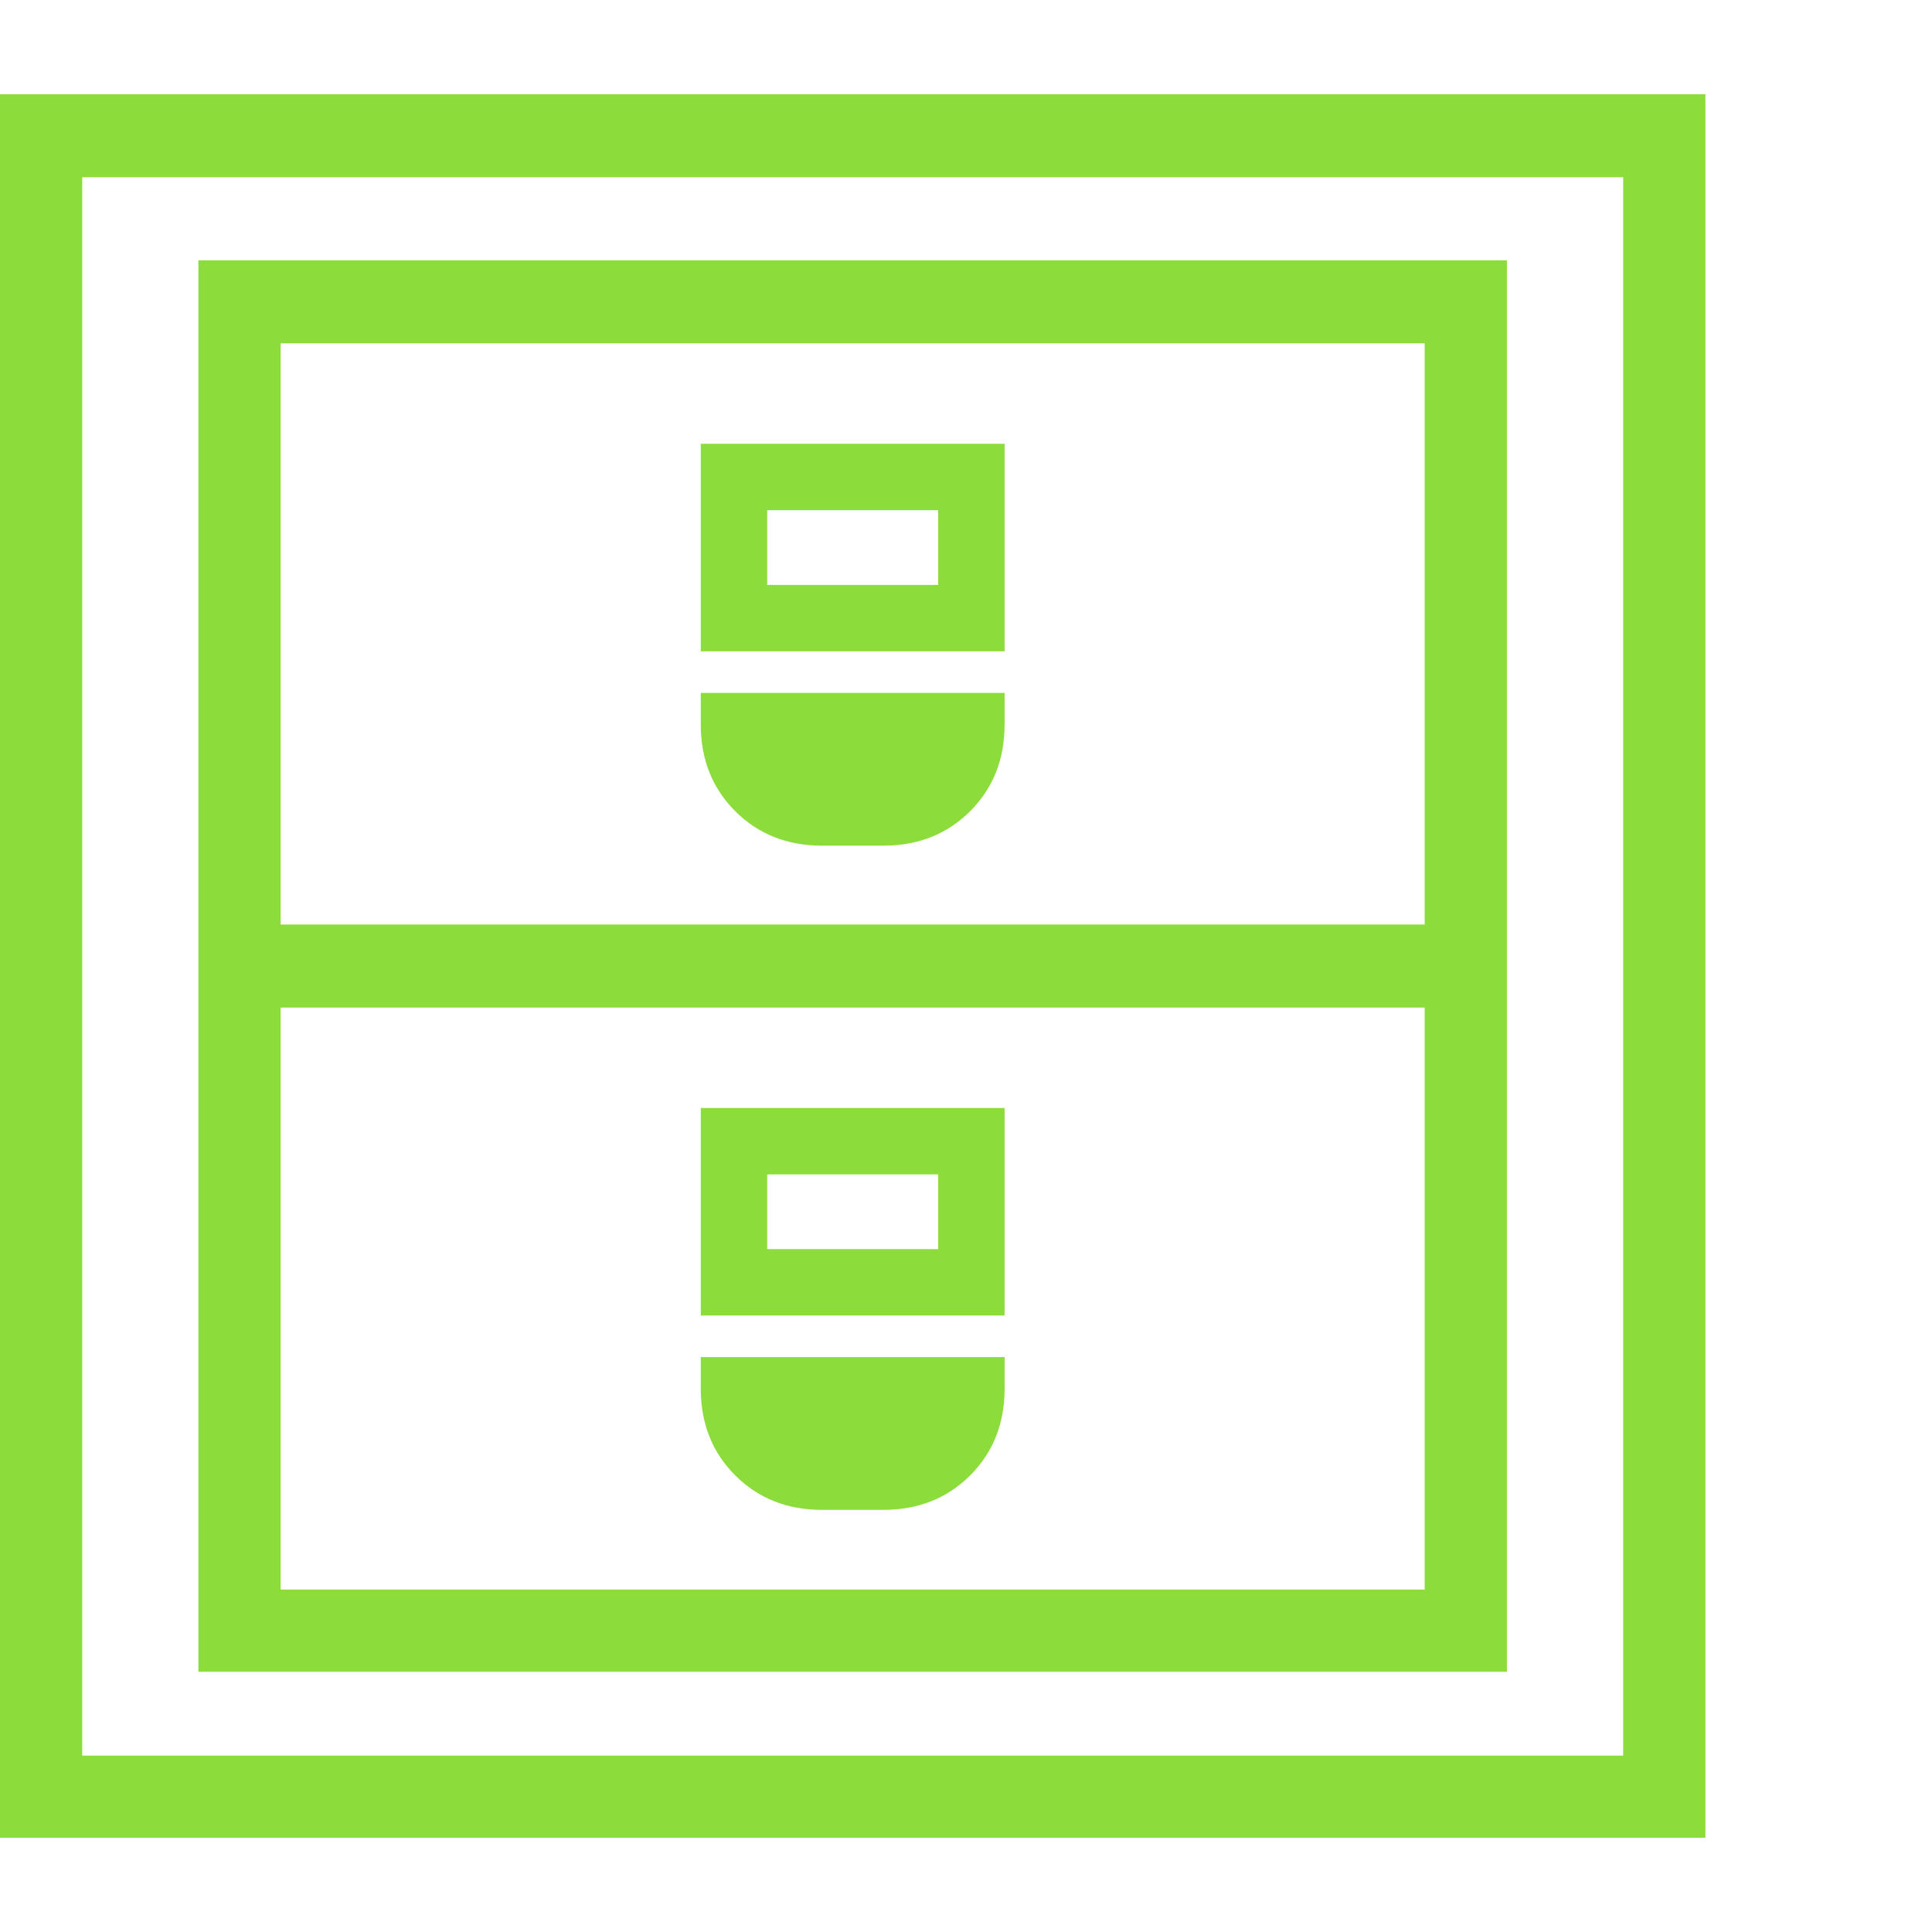 <svg version="1.1" xmlns="http://www.w3.org/2000/svg" style="fill:rgba(0,0,0,1.0)" width="256" height="256" viewBox="0 0 36.359 32.812"><path fill="rgb(140, 220, 60)" d="M3.734 29.688 L3.734 3.125 L28.359 3.125 L28.359 29.688 Z M5.281 28.141 L26.812 28.141 L26.812 17.188 L5.281 17.188 Z M5.281 15.625 L26.812 15.625 L26.812 4.688 L5.281 4.688 Z M14.438 21.734 L17.656 21.734 L17.656 20.328 L14.438 20.328 Z M13.188 22.984 L13.188 19.078 L18.906 19.078 L18.906 22.984 Z M14.438 9.234 L17.656 9.234 L17.656 7.828 L14.438 7.828 Z M13.188 10.484 L13.188 6.578 L18.906 6.578 L18.906 10.484 Z M0 32.812 L0 -0 L32.094 -0 L32.094 32.812 Z M30.547 1.562 L1.547 1.562 L1.547 31.266 L30.547 31.266 Z M13.188 24.359 L13.188 23.766 L18.906 23.766 L18.906 24.359 C18.906 25.016 18.69 25.56 18.258 25.992 C17.826 26.424 17.281 26.641 16.625 26.641 L15.469 26.641 C14.812 26.641 14.268 26.424 13.836 25.992 C13.404 25.56 13.188 25.016 13.188 24.359 Z M13.188 11.859 L13.188 11.266 L18.906 11.266 L18.906 11.859 C18.906 12.516 18.69 13.06 18.258 13.492 C17.826 13.924 17.281 14.141 16.625 14.141 L15.469 14.141 C14.812 14.141 14.268 13.924 13.836 13.492 C13.404 13.06 13.188 12.516 13.188 11.859 Z M36.359 27.344" /></svg>